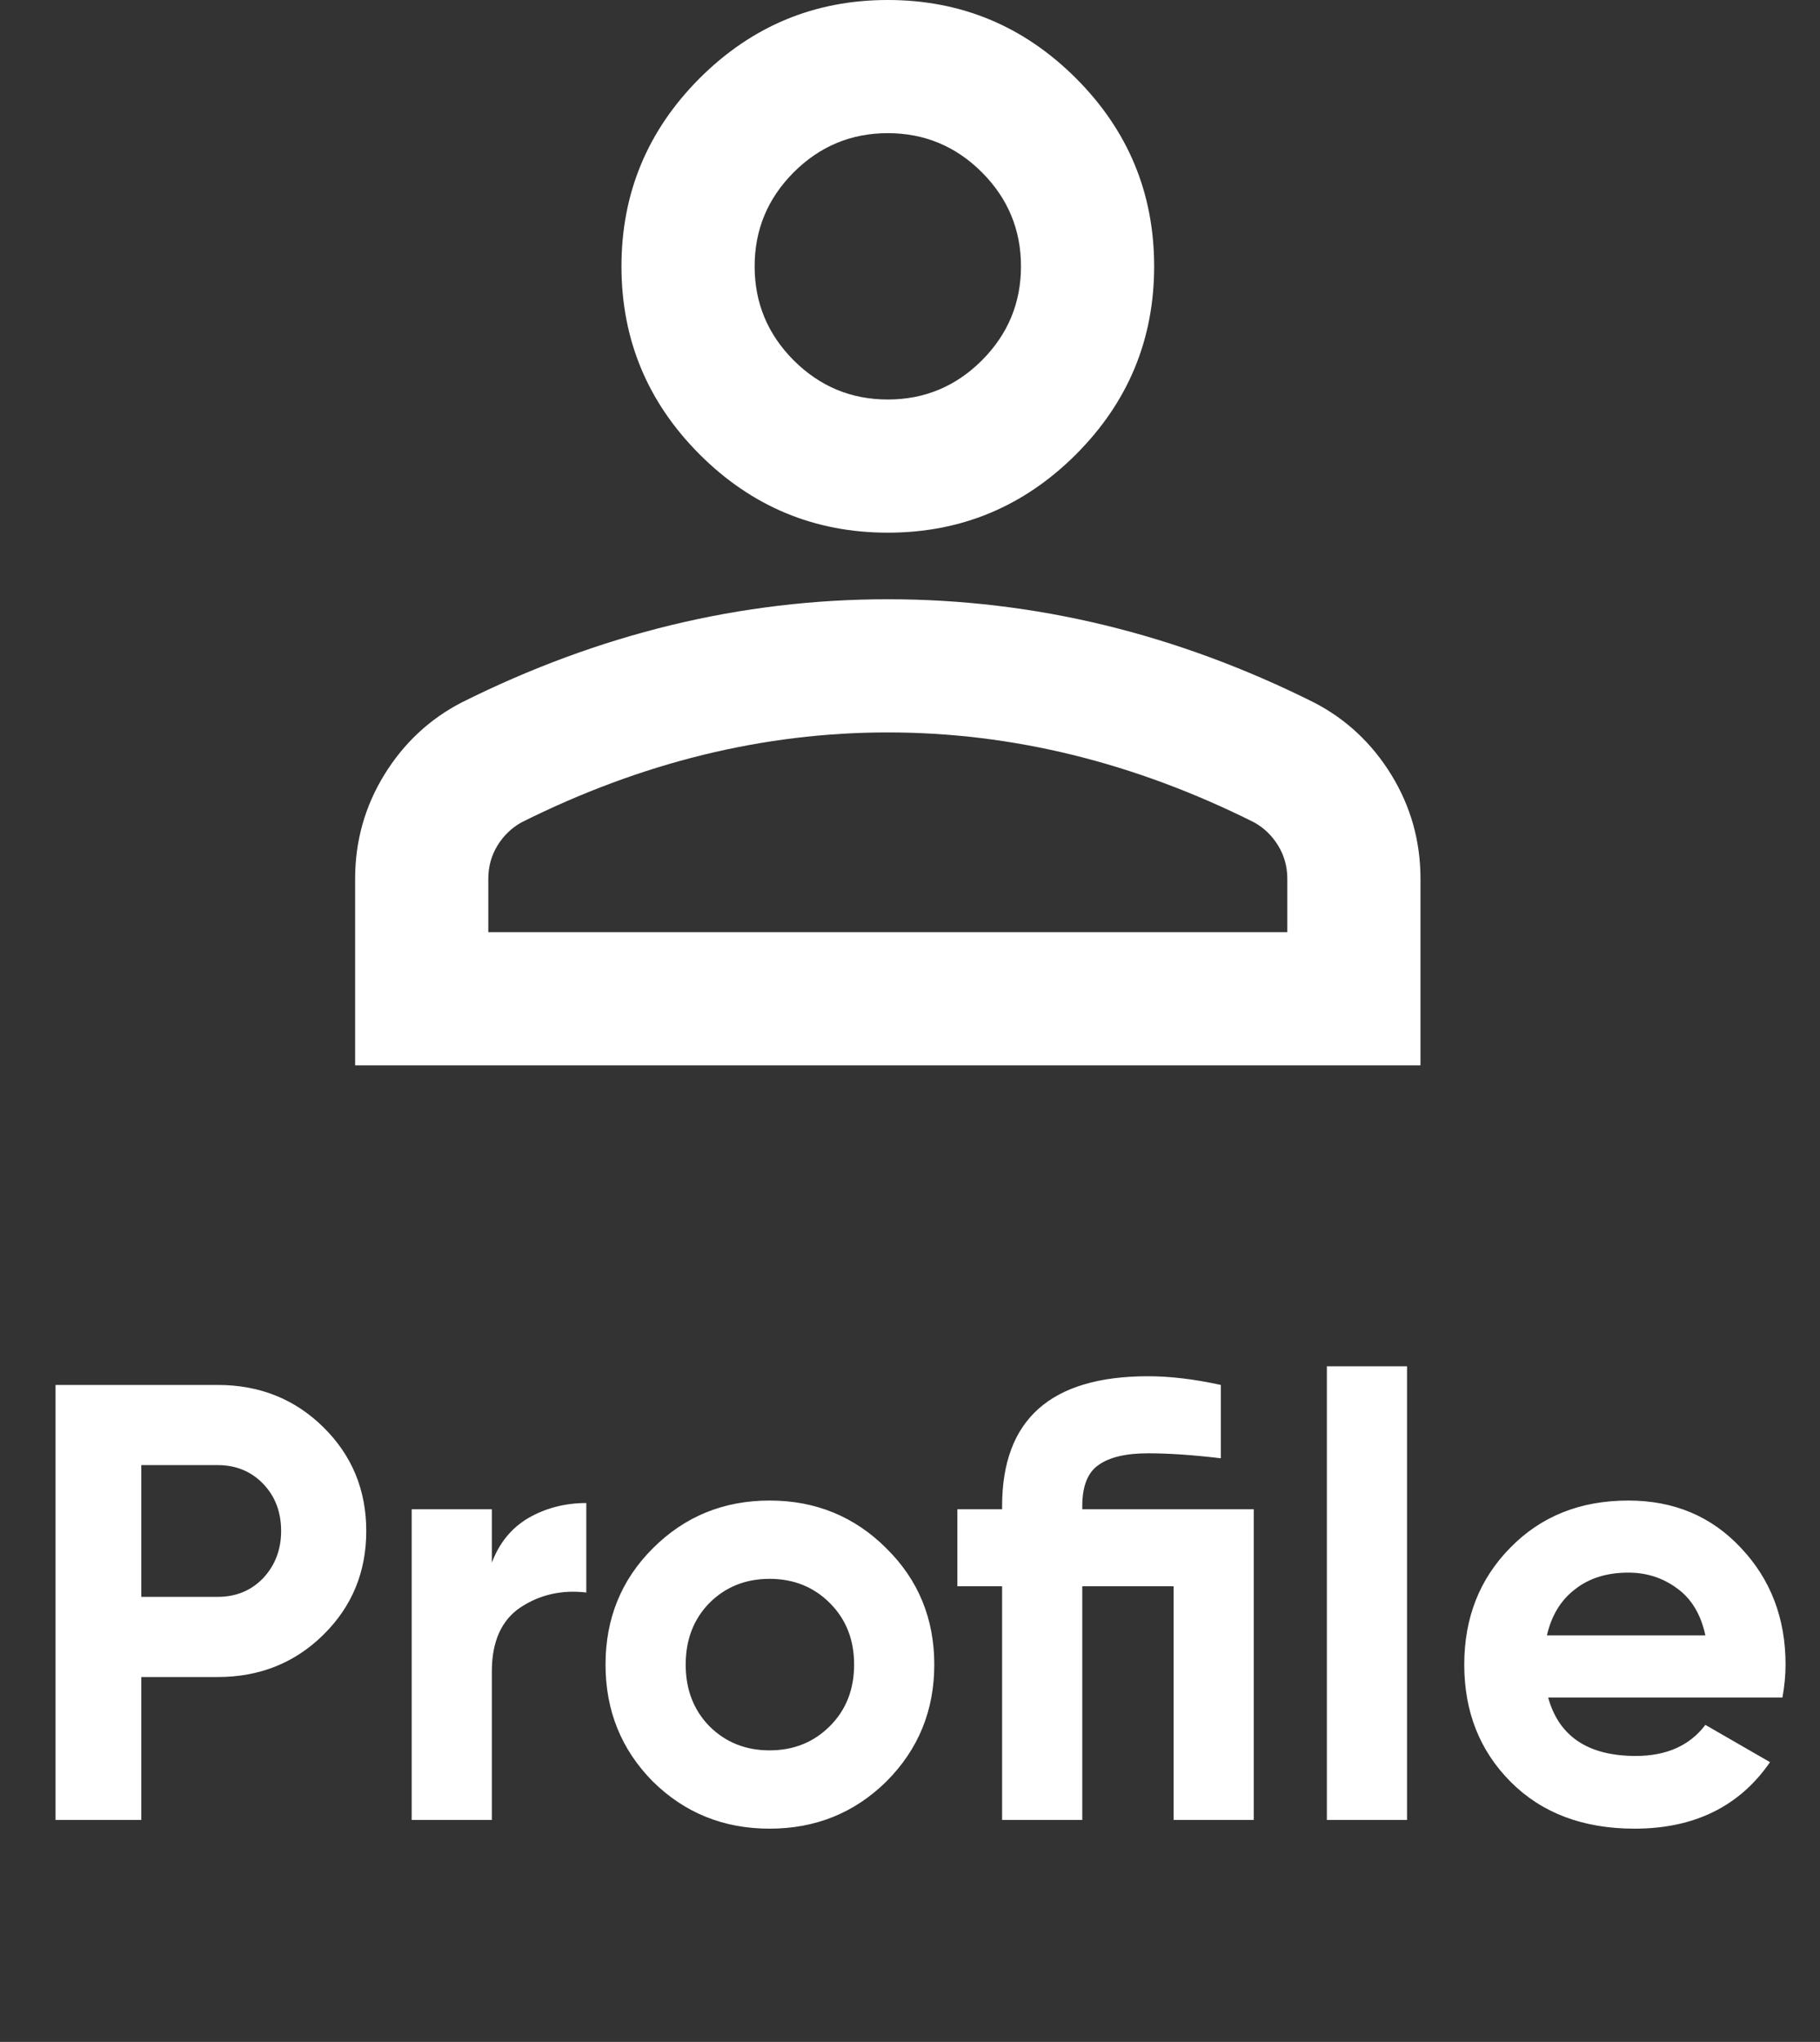 <svg width="41" height="46" viewBox="0 0 41 46" fill="none" xmlns="http://www.w3.org/2000/svg">
<rect x="0" y="0" width="41" height="46" fill="#333333" stroke="none"/>
<path d="M20 12C18.35 12 16.938 11.412 15.762 10.238C14.588 9.062 14 7.65 14 6C14 4.35 14.588 2.938 15.762 1.762C16.938 0.588 18.35 0 20 0C21.65 0 23.062 0.588 24.238 1.762C25.413 2.938 26 4.35 26 6C26 7.65 25.413 9.062 24.238 10.238C23.062 11.412 21.65 12 20 12ZM8 24V19.8C8 18.95 8.219 18.169 8.656 17.456C9.094 16.744 9.675 16.2 10.4 15.825C11.95 15.05 13.525 14.469 15.125 14.081C16.725 13.694 18.35 13.5 20 13.5C21.65 13.5 23.275 13.694 24.875 14.081C26.475 14.469 28.05 15.05 29.6 15.825C30.325 16.2 30.906 16.744 31.344 17.456C31.781 18.169 32 18.95 32 19.8V24H8ZM11 21H29V19.8C29 19.525 28.931 19.275 28.794 19.05C28.656 18.825 28.475 18.65 28.25 18.525C26.9 17.85 25.538 17.344 24.163 17.006C22.788 16.669 21.4 16.5 20 16.5C18.6 16.5 17.212 16.669 15.838 17.006C14.463 17.344 13.1 17.85 11.75 18.525C11.525 18.65 11.344 18.825 11.206 19.05C11.069 19.275 11 19.525 11 19.8V21ZM20 9C20.825 9 21.531 8.706 22.119 8.119C22.706 7.531 23 6.825 23 6C23 5.175 22.706 4.469 22.119 3.881C21.531 3.294 20.825 3 20 3C19.175 3 18.469 3.294 17.881 3.881C17.294 4.469 17 5.175 17 6C17 6.825 17.294 7.531 17.881 8.119C18.469 8.706 19.175 9 20 9Z" fill="white"/>
<path d="M4.905 31.2C5.847 31.2 6.641 31.517 7.285 32.152C7.929 32.787 8.251 33.566 8.251 34.49C8.251 35.414 7.929 36.193 7.285 36.828C6.641 37.463 5.847 37.78 4.905 37.78H3.183V41H1.251V31.2H4.905ZM4.905 35.974C5.315 35.974 5.656 35.834 5.927 35.554C6.197 35.265 6.333 34.91 6.333 34.49C6.333 34.061 6.197 33.706 5.927 33.426C5.656 33.146 5.315 33.006 4.905 33.006H3.183V35.974H4.905ZM11.08 35.204C11.248 34.756 11.524 34.42 11.906 34.196C12.298 33.972 12.732 33.86 13.208 33.86V35.876C12.658 35.811 12.163 35.923 11.724 36.212C11.295 36.501 11.08 36.982 11.08 37.654V41H9.274V34H11.08V35.204ZM19.969 40.132C19.25 40.841 18.373 41.196 17.337 41.196C16.301 41.196 15.423 40.841 14.705 40.132C13.995 39.413 13.641 38.536 13.641 37.5C13.641 36.464 13.995 35.591 14.705 34.882C15.423 34.163 16.301 33.804 17.337 33.804C18.373 33.804 19.25 34.163 19.969 34.882C20.687 35.591 21.047 36.464 21.047 37.5C21.047 38.536 20.687 39.413 19.969 40.132ZM15.979 38.886C16.343 39.25 16.795 39.432 17.337 39.432C17.878 39.432 18.331 39.25 18.695 38.886C19.059 38.522 19.241 38.06 19.241 37.5C19.241 36.94 19.059 36.478 18.695 36.114C18.331 35.75 17.878 35.568 17.337 35.568C16.795 35.568 16.343 35.75 15.979 36.114C15.624 36.478 15.447 36.94 15.447 37.5C15.447 38.06 15.624 38.522 15.979 38.886ZM28.244 34V41H26.439V35.736H24.381V41H22.575V35.736H21.567V34H22.575V33.93C22.575 31.979 23.671 31.004 25.864 31.004C26.359 31.004 26.905 31.069 27.503 31.2V32.852C26.877 32.777 26.331 32.74 25.864 32.74C25.36 32.74 24.987 32.829 24.744 33.006C24.502 33.174 24.381 33.482 24.381 33.93V34H28.244ZM29.891 41V30.78H31.697V41H29.891ZM34.876 38.242C35.119 39.119 35.777 39.558 36.85 39.558C37.541 39.558 38.064 39.325 38.418 38.858L39.874 39.698C39.184 40.697 38.166 41.196 36.822 41.196C35.665 41.196 34.736 40.846 34.036 40.146C33.336 39.446 32.986 38.564 32.986 37.5C32.986 36.445 33.332 35.568 34.022 34.868C34.713 34.159 35.6 33.804 36.682 33.804C37.709 33.804 38.554 34.159 39.216 34.868C39.888 35.577 40.224 36.455 40.224 37.5C40.224 37.733 40.201 37.981 40.154 38.242H34.876ZM34.848 36.842H38.418C38.316 36.366 38.101 36.011 37.774 35.778C37.457 35.545 37.093 35.428 36.682 35.428C36.197 35.428 35.796 35.554 35.478 35.806C35.161 36.049 34.951 36.394 34.848 36.842Z" fill="white"/>
</svg>

